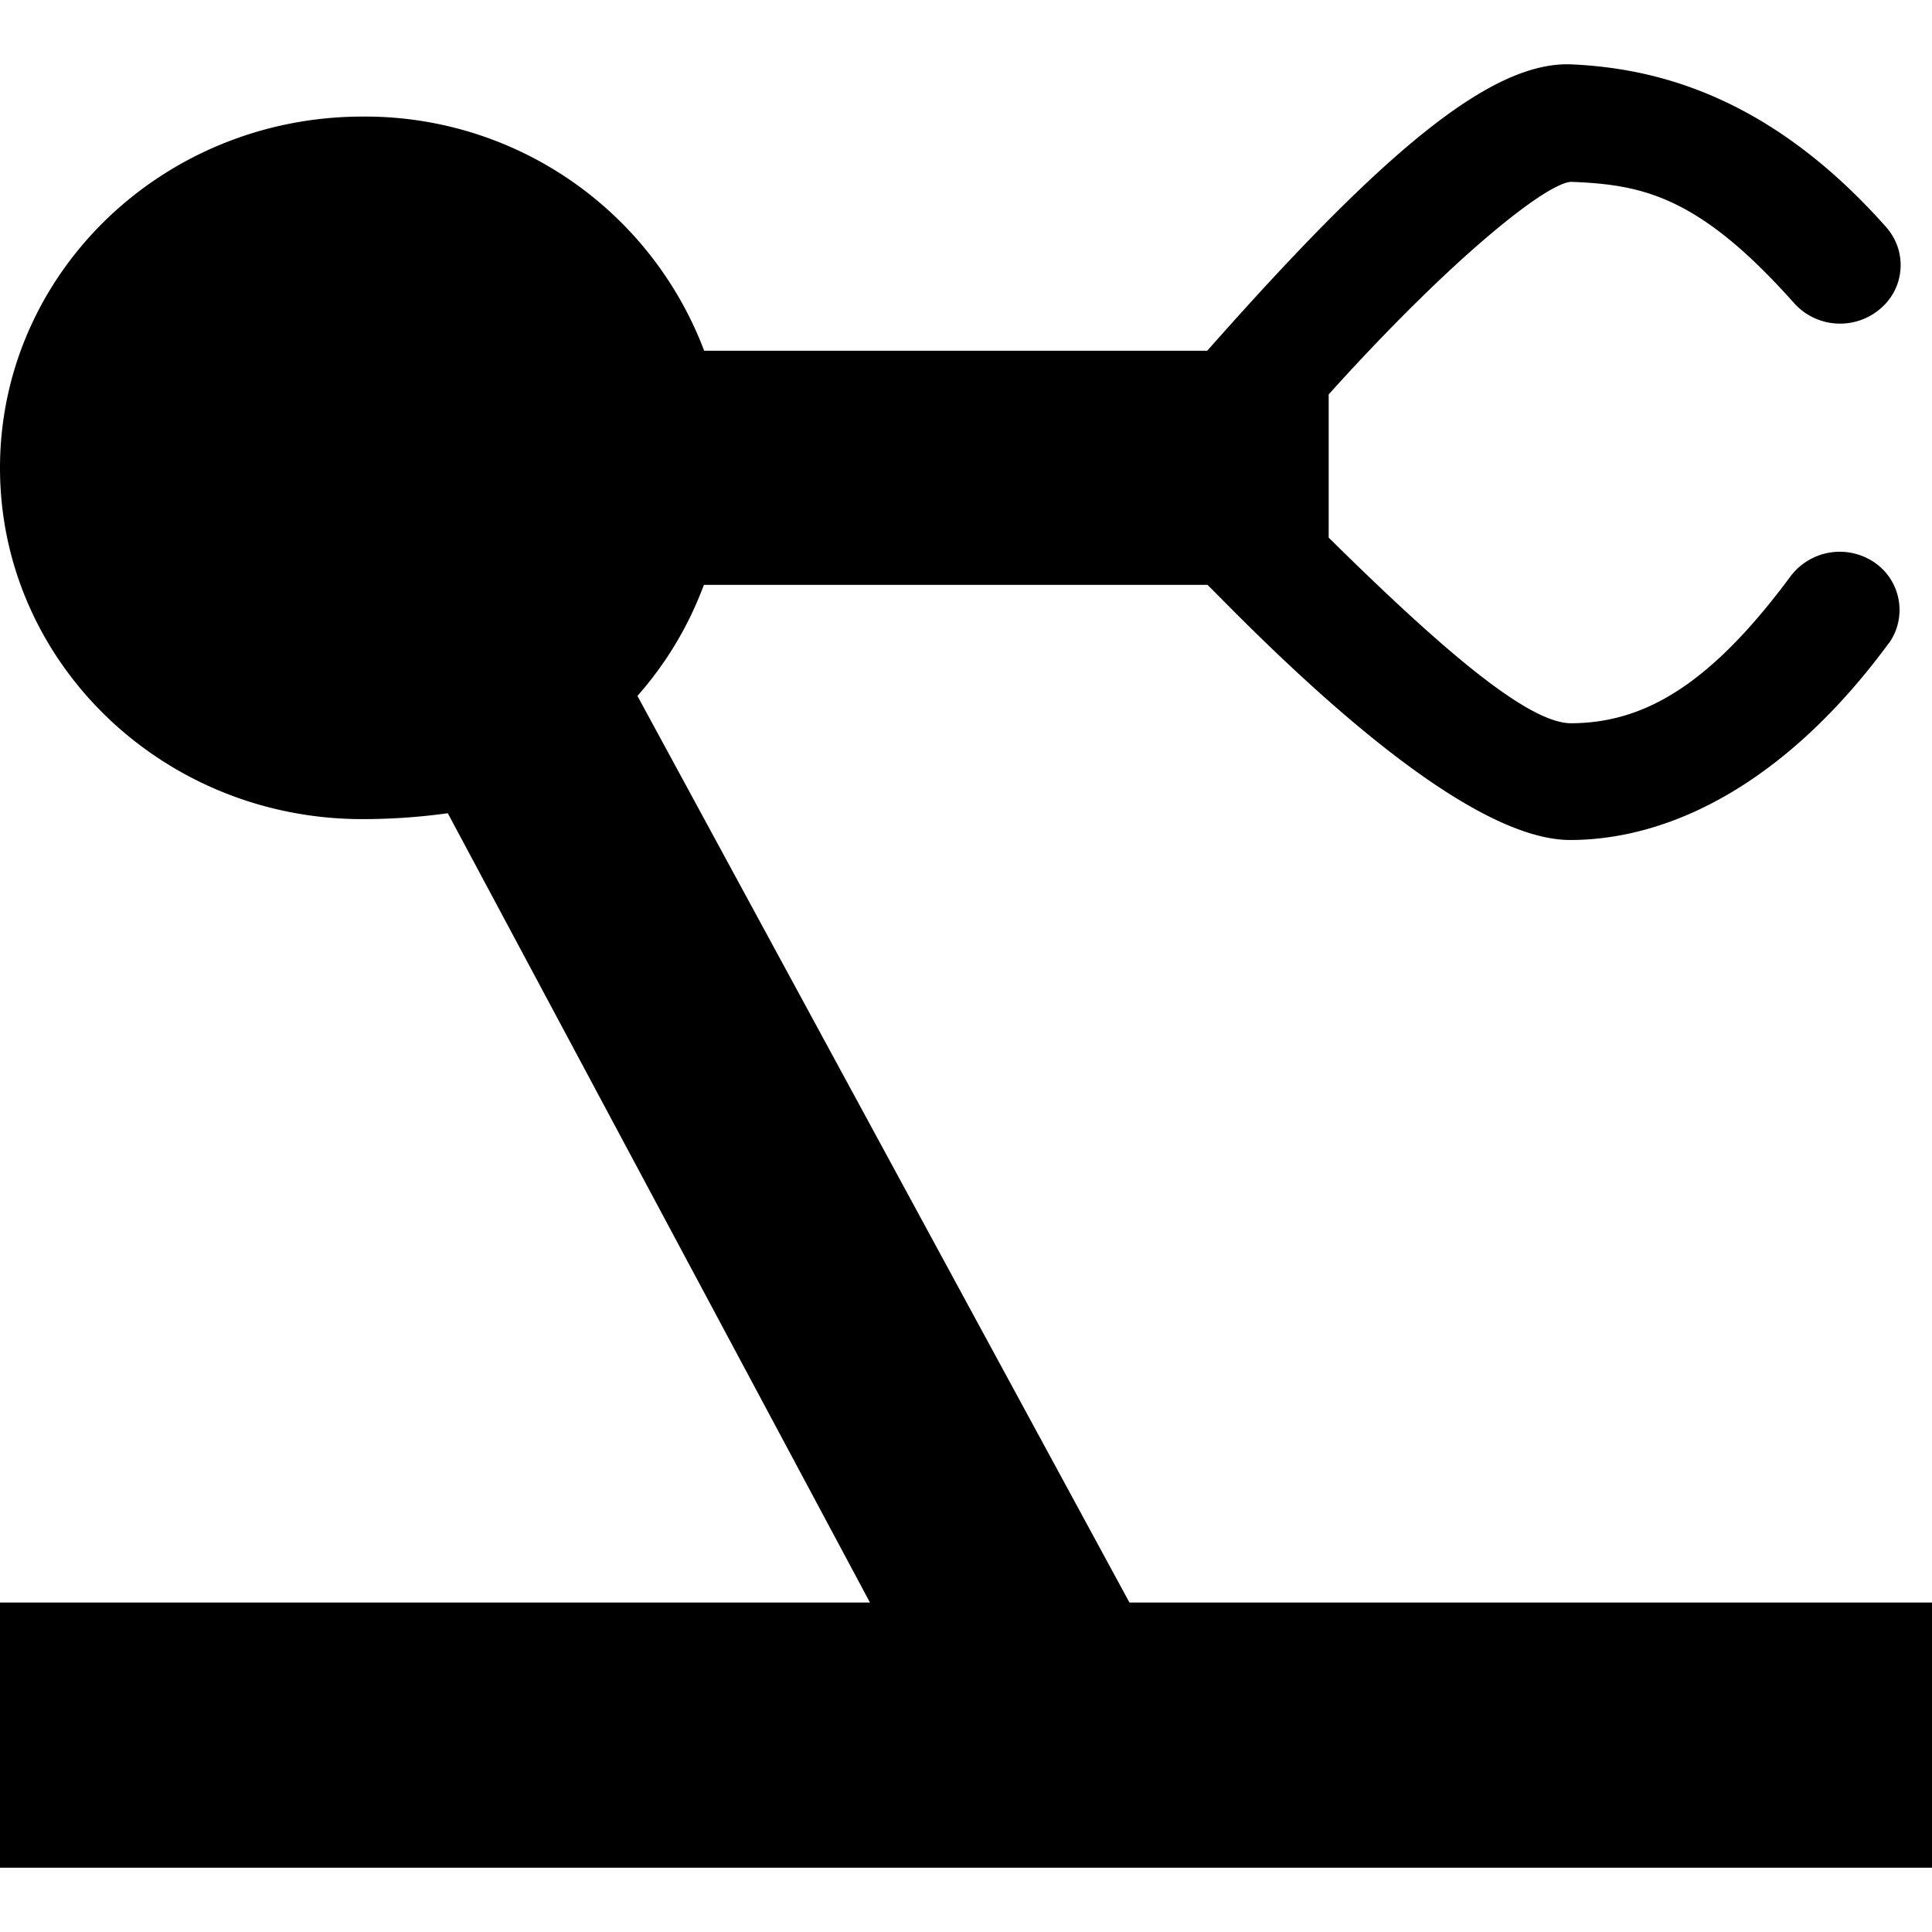 <svg t="1654480862757" class="icon" viewBox="0 0 1097 1024" version="1.1" xmlns="http://www.w3.org/2000/svg" p-id="15011" width="128" height="128"><path d="M641.315 873.426L361.939 358.649a200.209 200.209 0 0 0 37.724-63.054h286.005l9.539 9.593c82.886 83.91 152.946 135.808 197.137 135.269 57.126-0.377 122.012-32.928 179.784-111.287l0.862-1.078a32.659 32.659 0 0 0-8.731-45.269 34.976 34.976 0 0 0-47.587 7.922c-46.347 62.569-83.694 83.209-124.544 83.425-24.251 0-72.323-40.85-137.694-105.413V187.434c72.054-79.922 125.461-121.257 138.125-120.664 39.934 1.617 72 7.922 126.107 68.82a35.084 35.084 0 0 0 48.503 3.611 32.335 32.335 0 0 0 4.796-45.539l-1.024-1.24C1005.409 18.591 941.44 2.261 892.29 0.052c-44.73-1.886-104.551 47.856-198.377 153.107l-8.461 9.485h-285.628a205.76 205.76 0 0 0-194.011-132.952C92.155 29.746 0 119.045 0 229.201s92.155 199.4 205.76 199.4a354.502 354.502 0 0 0 48.503-3.341l239.712 448.166H0V1024h1097.349v-150.574z" p-id="15012"></path></svg>